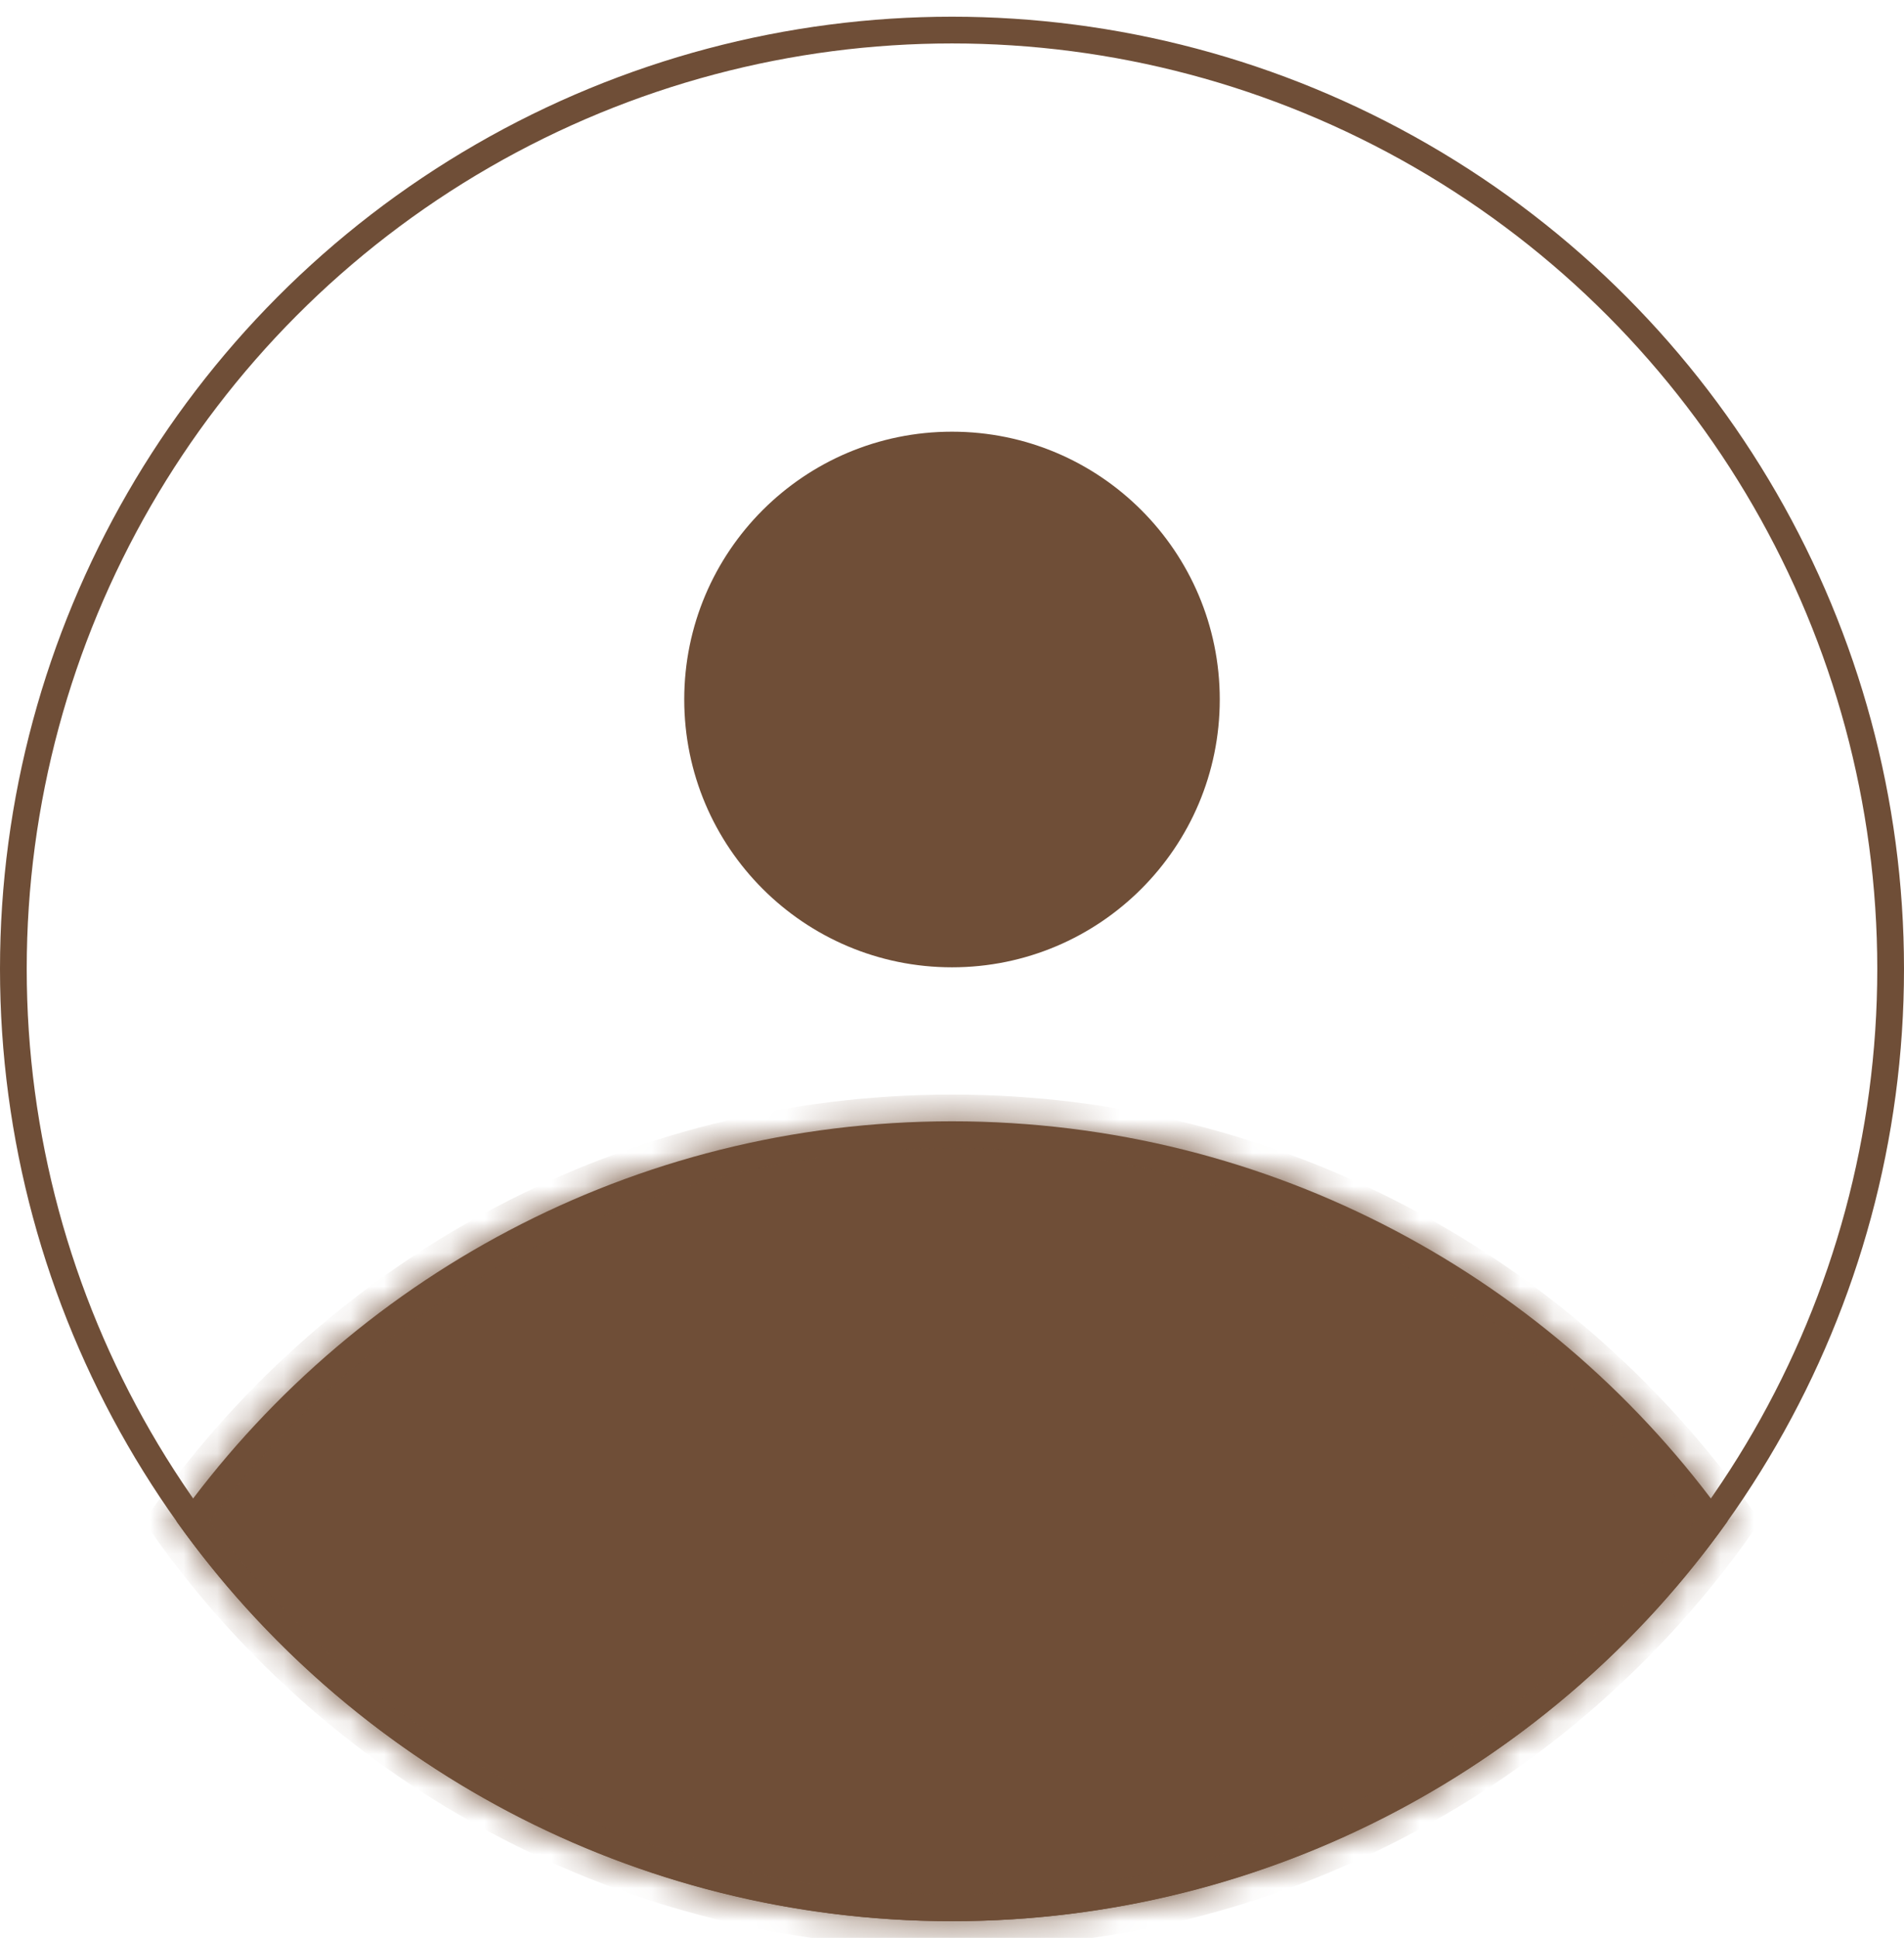 <svg width="57" height="58" viewBox="0 0 57 58" fill="none" xmlns="http://www.w3.org/2000/svg">
<circle cx="28.5" cy="29" r="28.1" stroke="#6F4E37" stroke-width="0.8"/>
<path d="M36.516 20.935C36.516 25.362 32.927 28.951 28.5 28.951C24.073 28.951 20.484 25.362 20.484 20.935C20.484 16.508 24.073 12.92 28.5 12.92C32.927 12.92 36.516 16.508 36.516 20.935Z" fill="#6F4E37"/>
<mask id="path-3-inside-1_126_85" fill="white">
<path d="M28.5 33.56C38.078 33.56 46.552 38.284 51.719 45.529C46.552 52.775 38.078 57.5 28.5 57.5C18.923 57.5 10.449 52.775 5.281 45.529C10.449 38.284 18.923 33.56 28.5 33.56Z"/>
</mask>
<path d="M28.5 33.56C38.078 33.56 46.552 38.284 51.719 45.529C46.552 52.775 38.078 57.5 28.5 57.5C18.923 57.5 10.449 52.775 5.281 45.529C10.449 38.284 18.923 33.56 28.5 33.56Z" fill="#6F4E37"/>
<path d="M28.5 33.56L28.5 32.76H28.5V33.56ZM51.719 45.529L52.37 45.994L52.702 45.529L52.37 45.065L51.719 45.529ZM28.5 57.5V58.3H28.5L28.5 57.5ZM5.281 45.529L4.63 45.065L4.299 45.529L4.63 45.994L5.281 45.529ZM28.5 33.56L28.5 34.36C37.808 34.36 46.044 38.95 51.068 45.994L51.719 45.529L52.37 45.065C47.059 37.618 38.347 32.76 28.5 32.76L28.5 33.56ZM51.719 45.529L51.068 45.065C46.044 52.109 37.808 56.7 28.5 56.7L28.5 57.5L28.5 58.3C38.347 58.3 47.059 53.441 52.37 45.994L51.719 45.529ZM28.5 57.5V56.7C19.192 56.7 10.957 52.109 5.933 45.065L5.281 45.529L4.63 45.994C9.941 53.441 18.653 58.3 28.5 58.3V57.5ZM5.281 45.529L5.933 45.994C10.957 38.95 19.192 34.36 28.5 34.36V33.56V32.76C18.653 32.76 9.941 37.618 4.63 45.065L5.281 45.529Z" fill="#6F4E37" mask="url(#path-3-inside-1_126_85)"/>
</svg>
